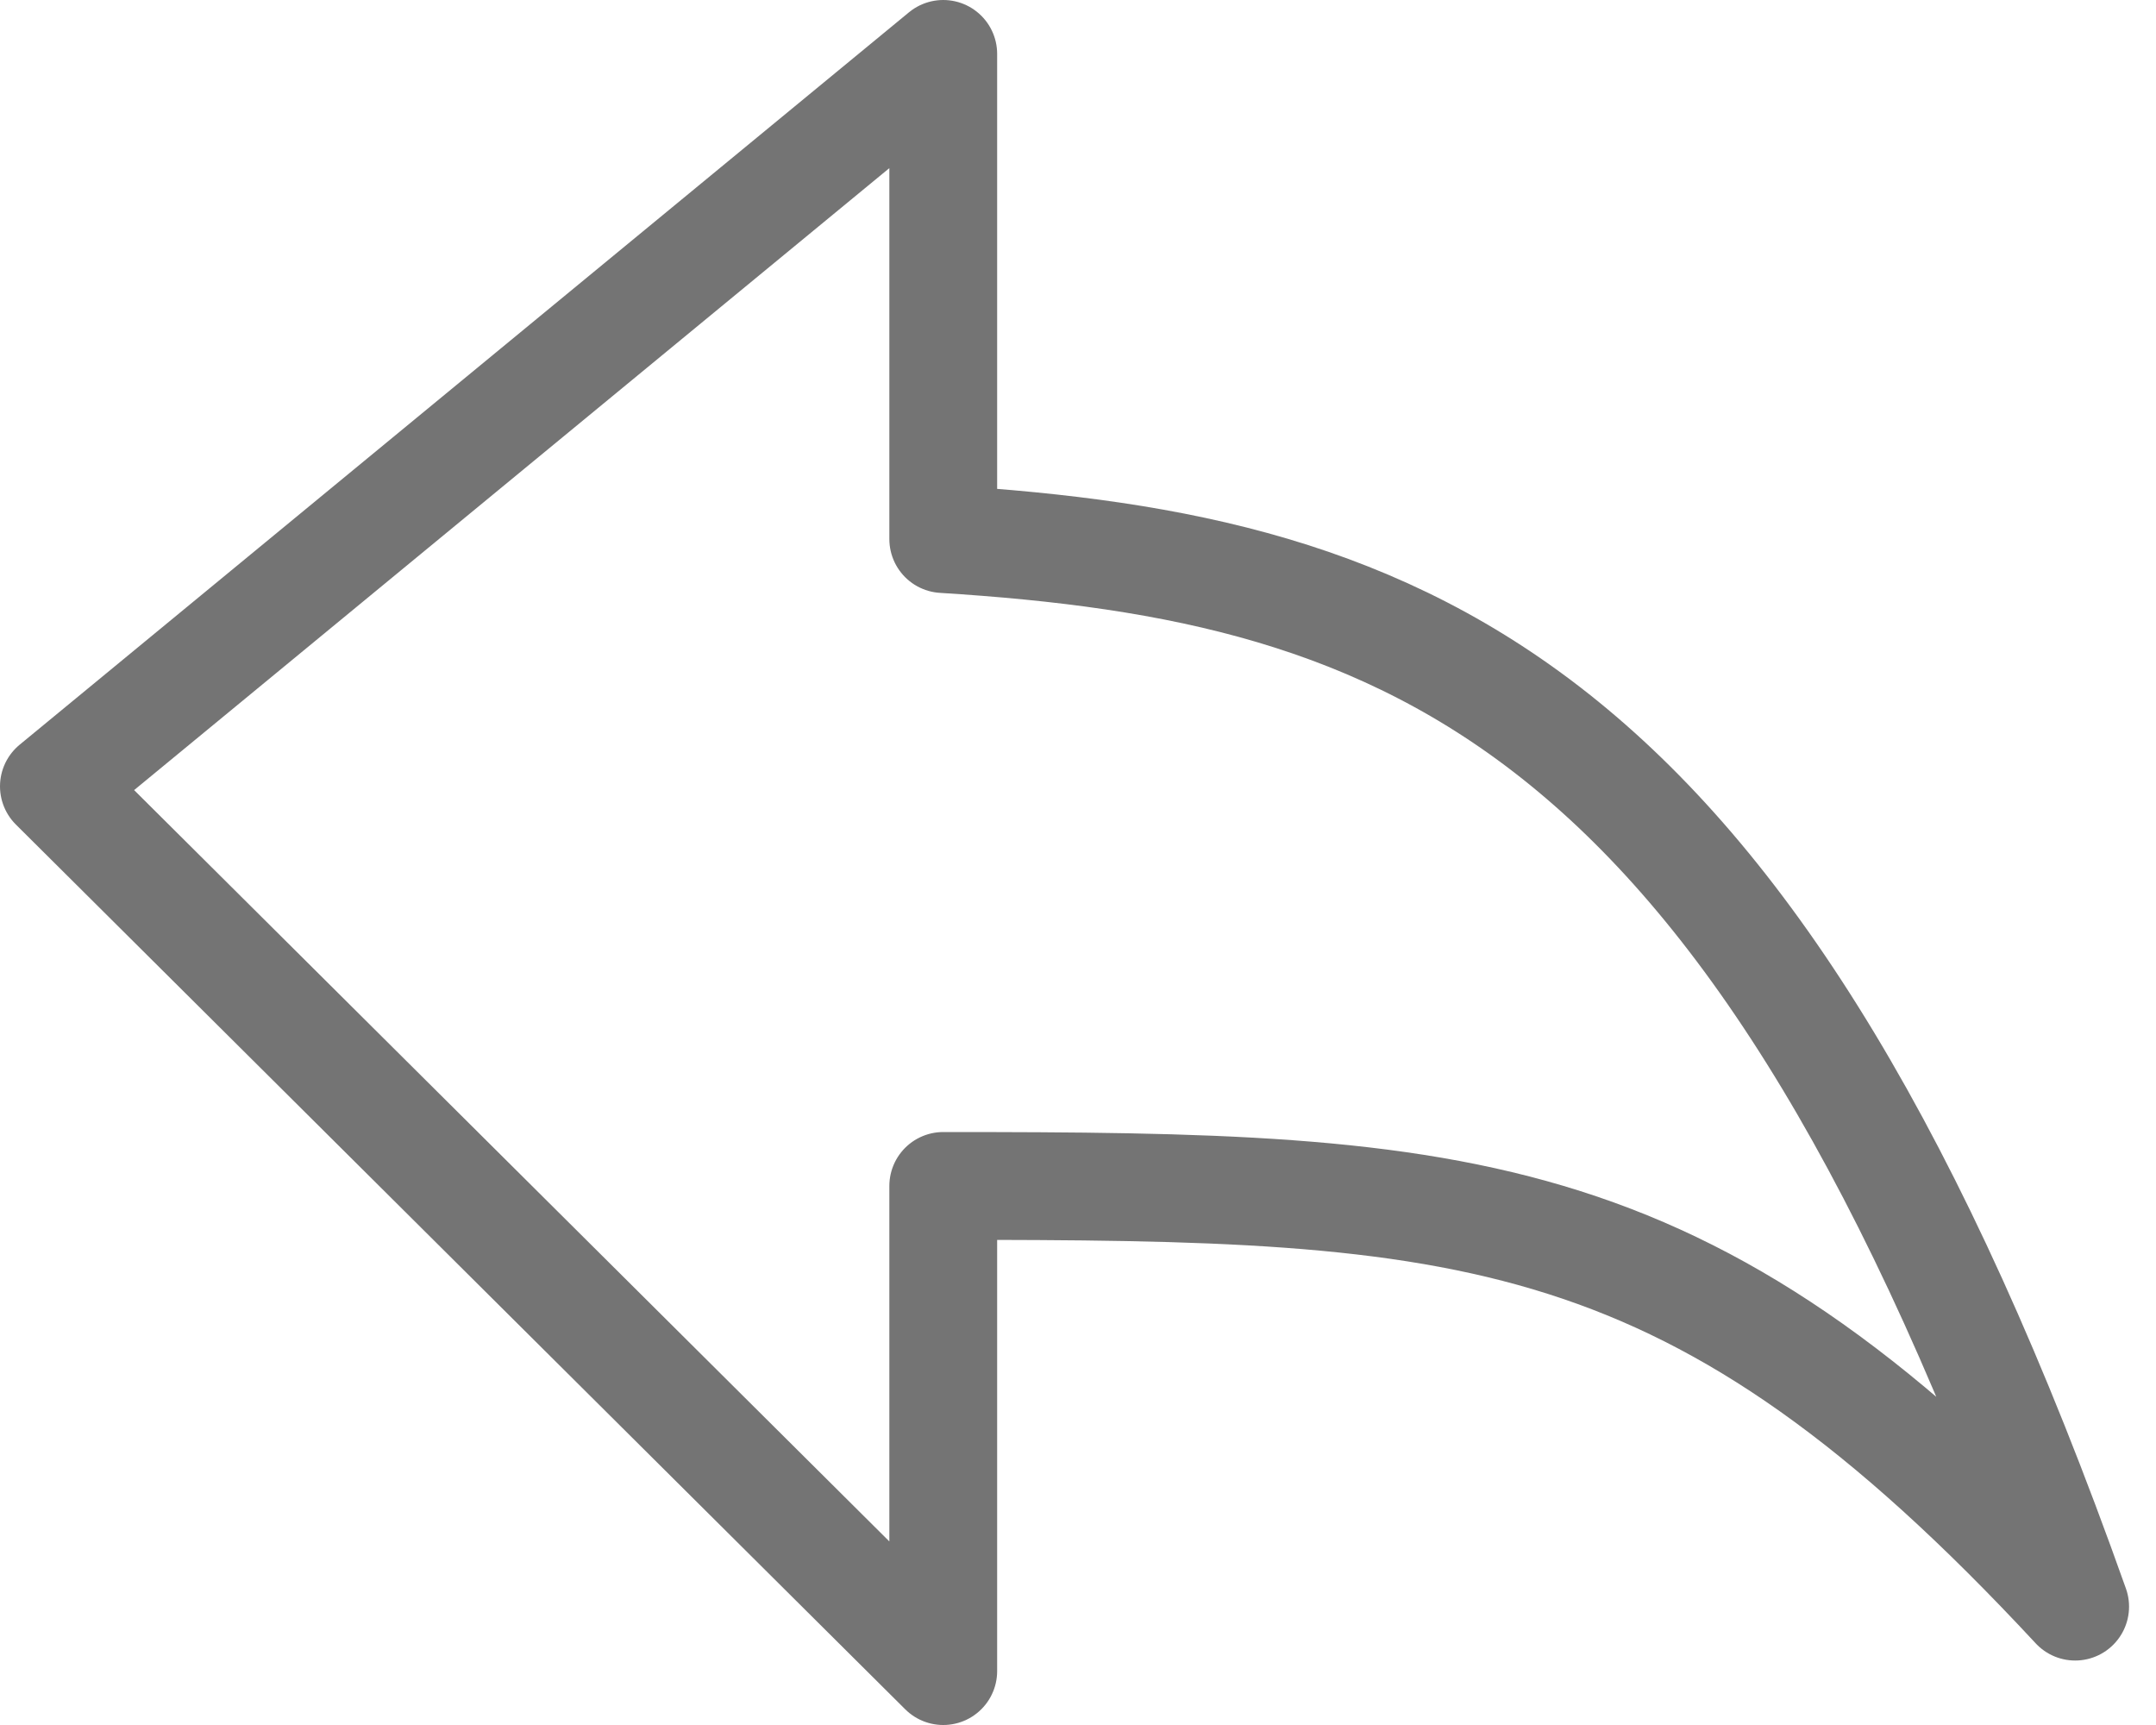 <svg width="40" height="32" viewBox="0 0 40 32" fill="none" xmlns="http://www.w3.org/2000/svg">
<path d="M17.5 10C26.196 10.543 32.522 12.957 38.5 29.804C31.435 22.196 27.283 22 17.5 22V31L1 14.587L17.5 1V10Z" stroke="#747474" stroke-width="2" stroke-linecap="round" stroke-linejoin="round"/>
</svg>
